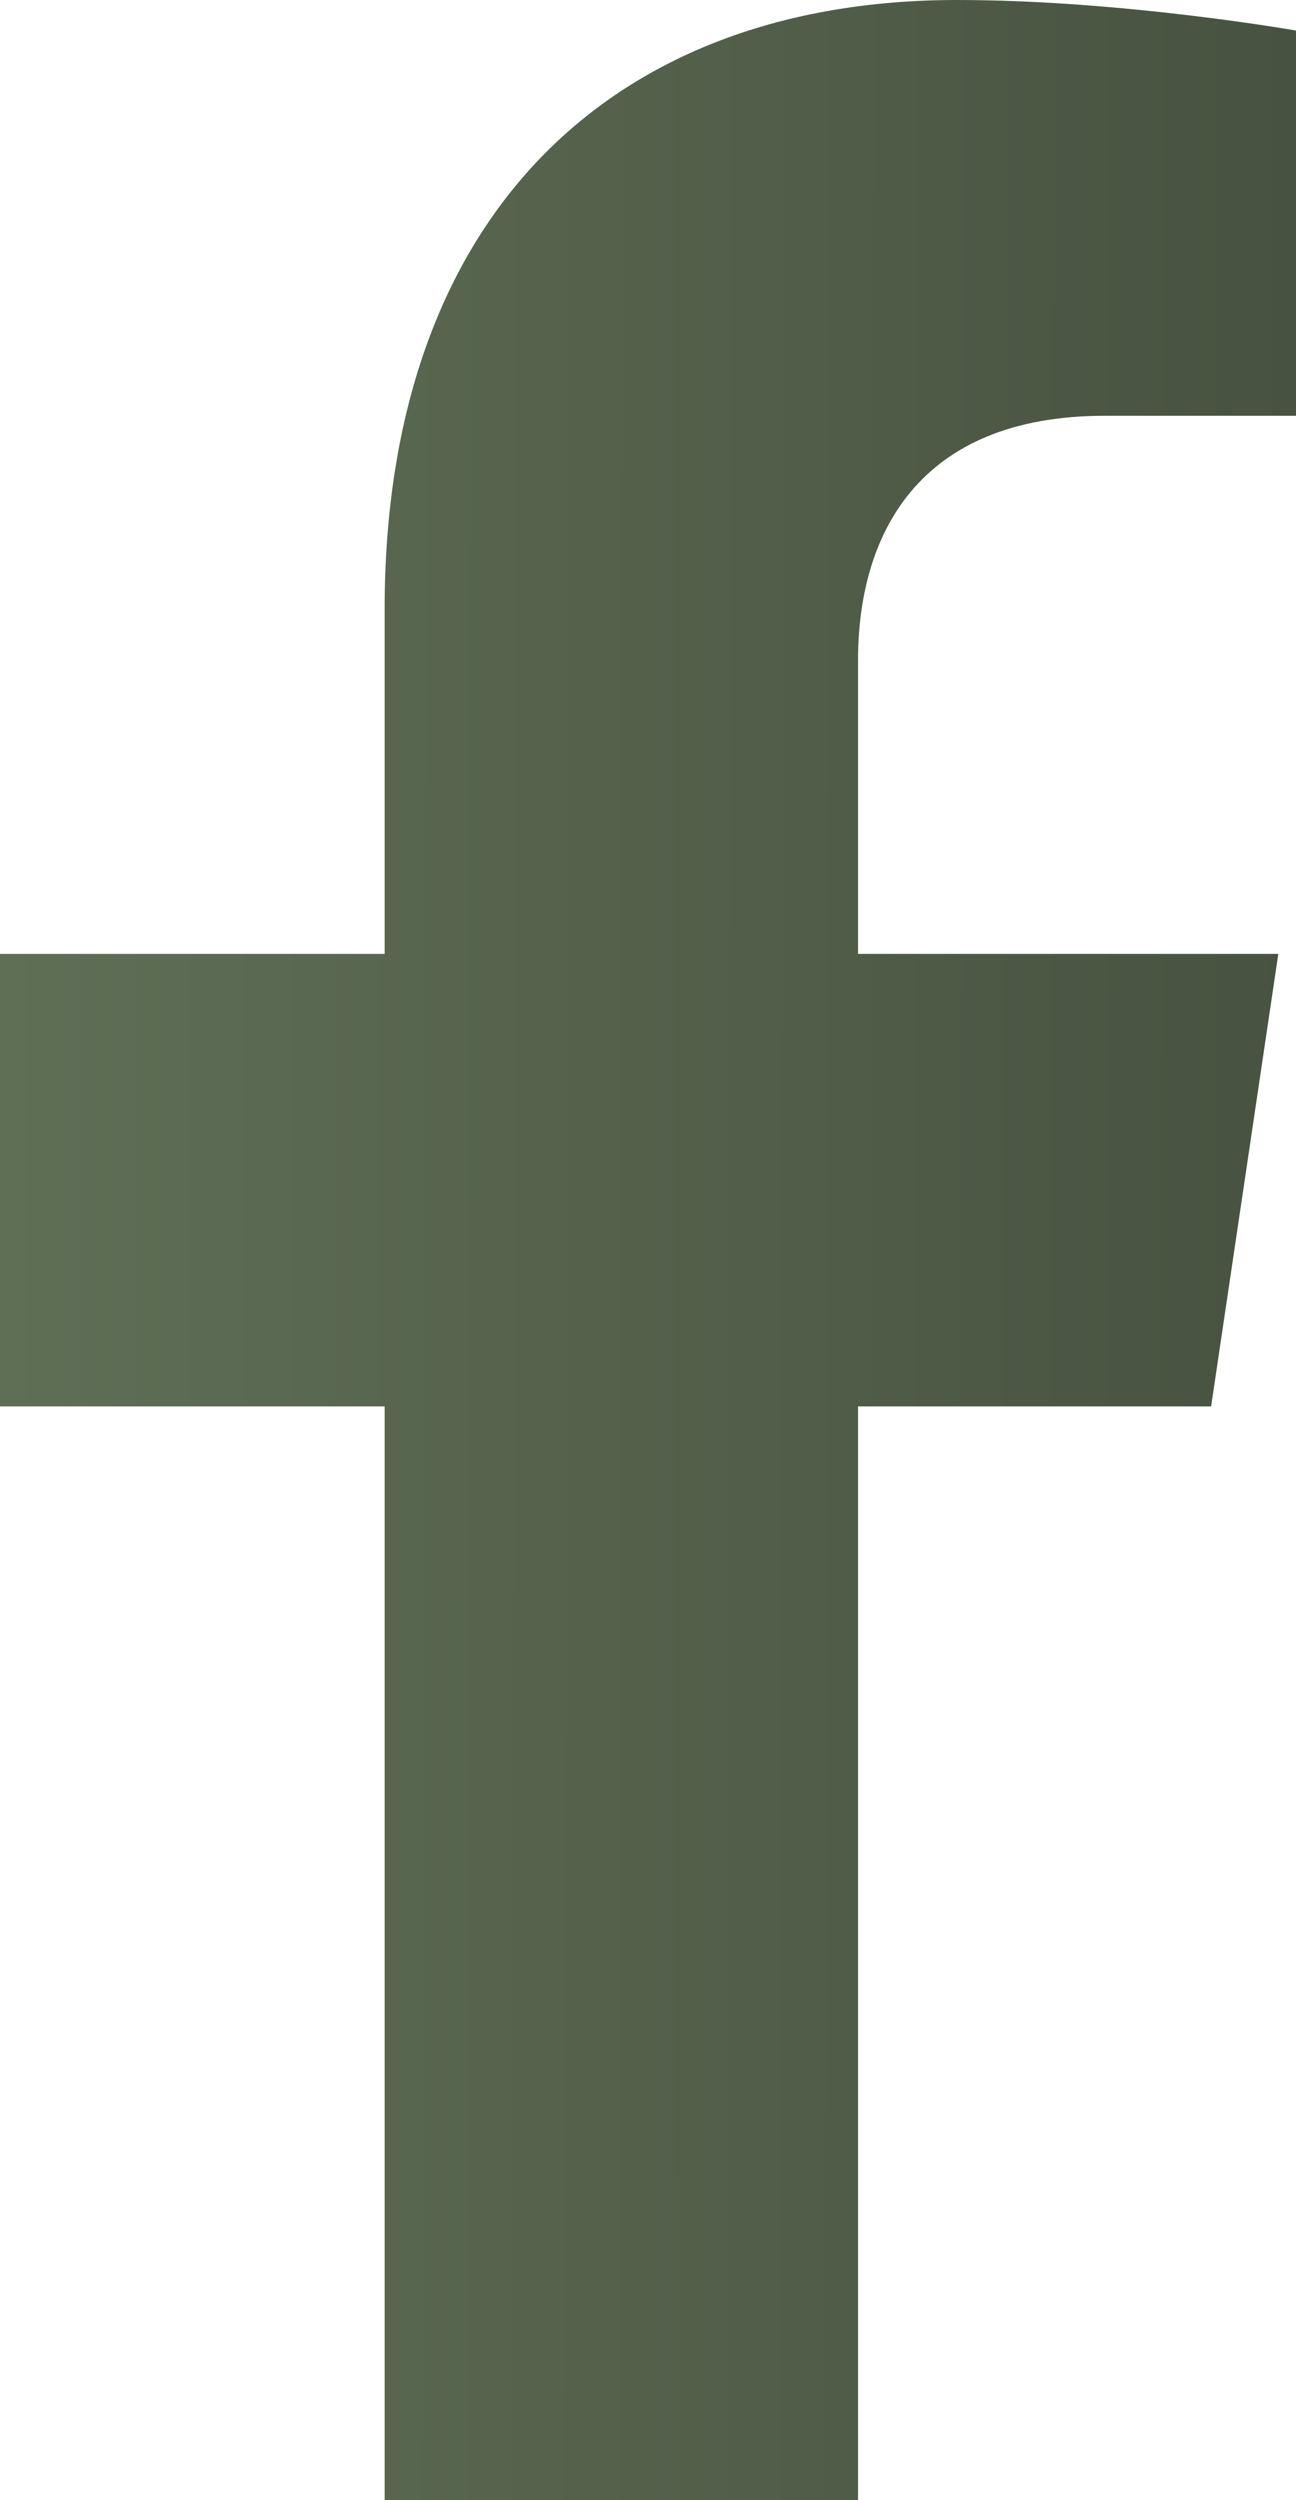 <svg width="14" height="27" viewBox="0 0 14 27" fill="none" xmlns="http://www.w3.org/2000/svg">
<path d="M13.083 15.188L13.809 10.301H9.269V7.13C9.269 5.793 9.903 4.49 11.936 4.49H14V0.33C14 0.33 12.127 0 10.337 0C6.599 0 4.155 2.34 4.155 6.577V10.301H0V15.188H4.155V27H9.269V15.188H13.083Z" fill="url(#paint0_linear_1_422)"/>
<defs>
<linearGradient id="paint0_linear_1_422" x1="7.78059e-08" y1="13.5" x2="14.002" y2="13.522" gradientUnits="userSpaceOnUse">
<stop stop-color="#5F6F56"/>
<stop offset="1" stop-color="#475240"/>
</linearGradient>
</defs>
</svg>
